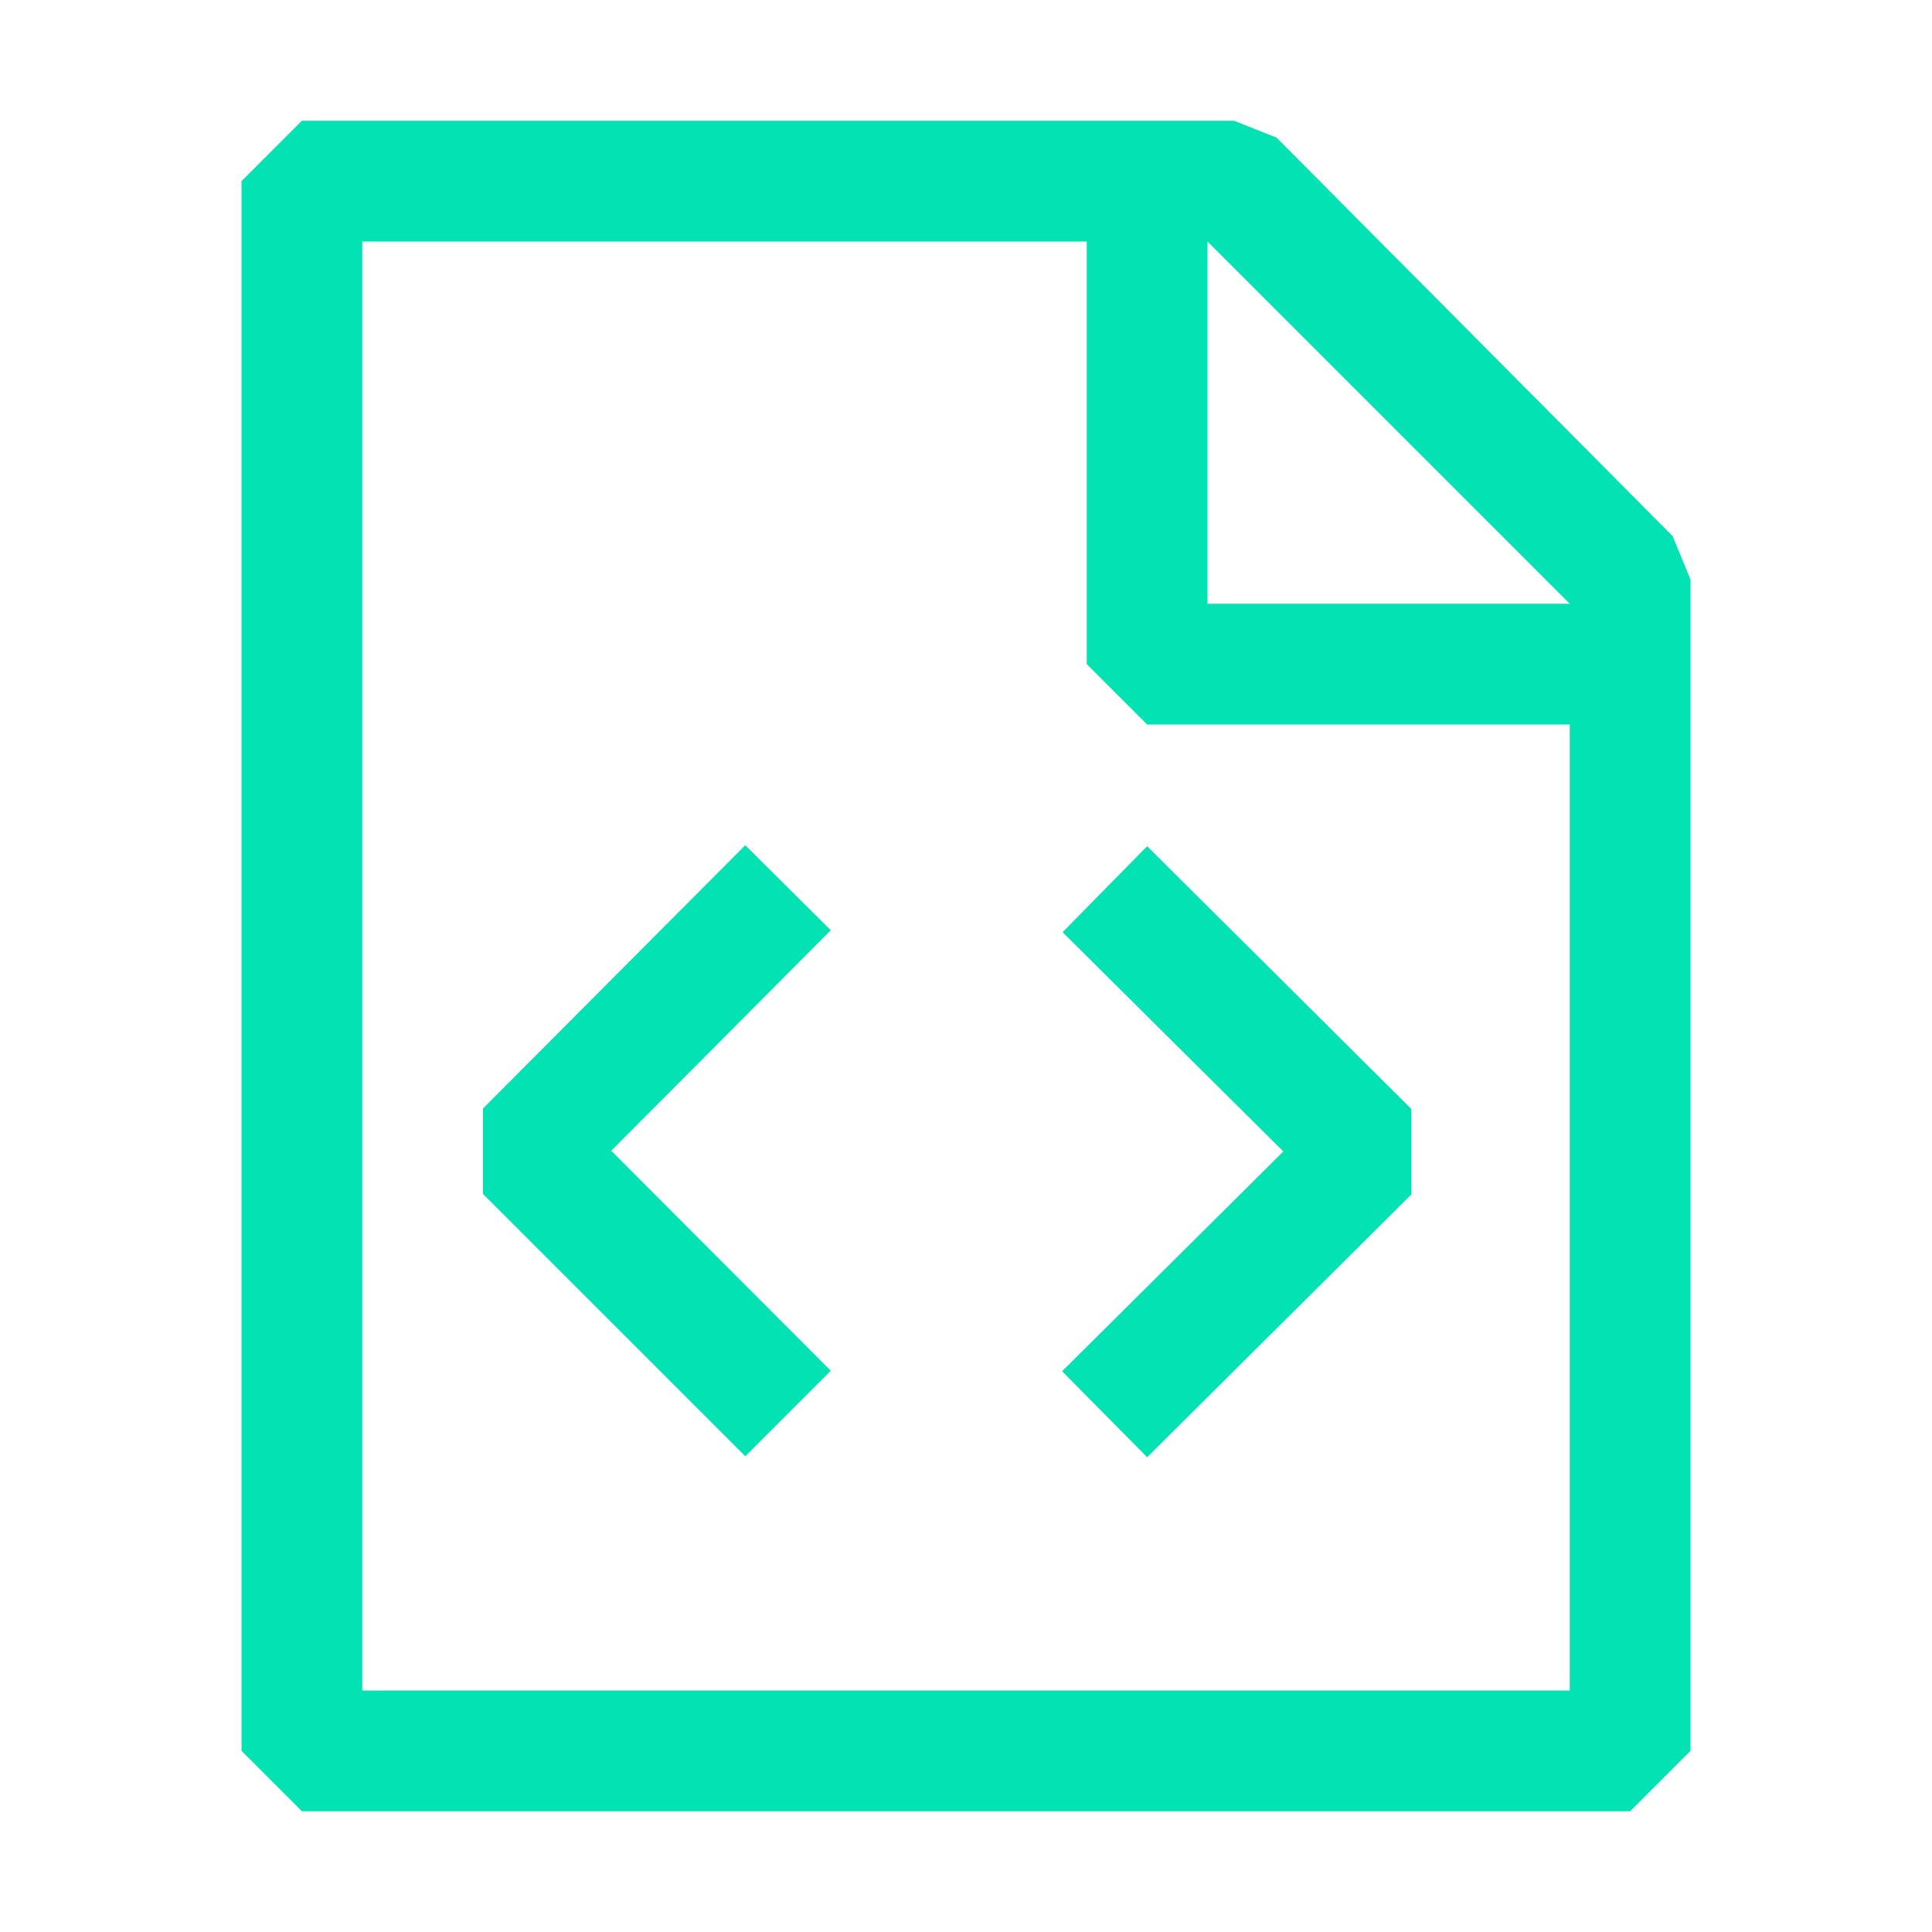 <svg xmlns="http://www.w3.org/2000/svg" fill="#03E2B3" viewBox="0 0 40 40">
  <path stroke="none" fill-rule="evenodd" d="m26.43 2.85 8.2 8.25.37.9v24.25l-1.25 1.25H6.25L5 36.25V3.75L6.25 2.5h19.3l.88.35ZM25 12.5h7.5L25 5v7.5ZM7.5 5v30h25V15h-8.75l-1.25-1.25V5h-15Zm5.15 18.83 4.55-4.57-1.77-1.76L10 22.95v1.77l5.43 5.43 1.77-1.77-4.54-4.55ZM22 19.3l1.75-1.78 5.47 5.44v1.77l-5.47 5.44-1.76-1.78 4.58-4.55L22 19.3Z" clip-rule="evenodd"/>
</svg>
